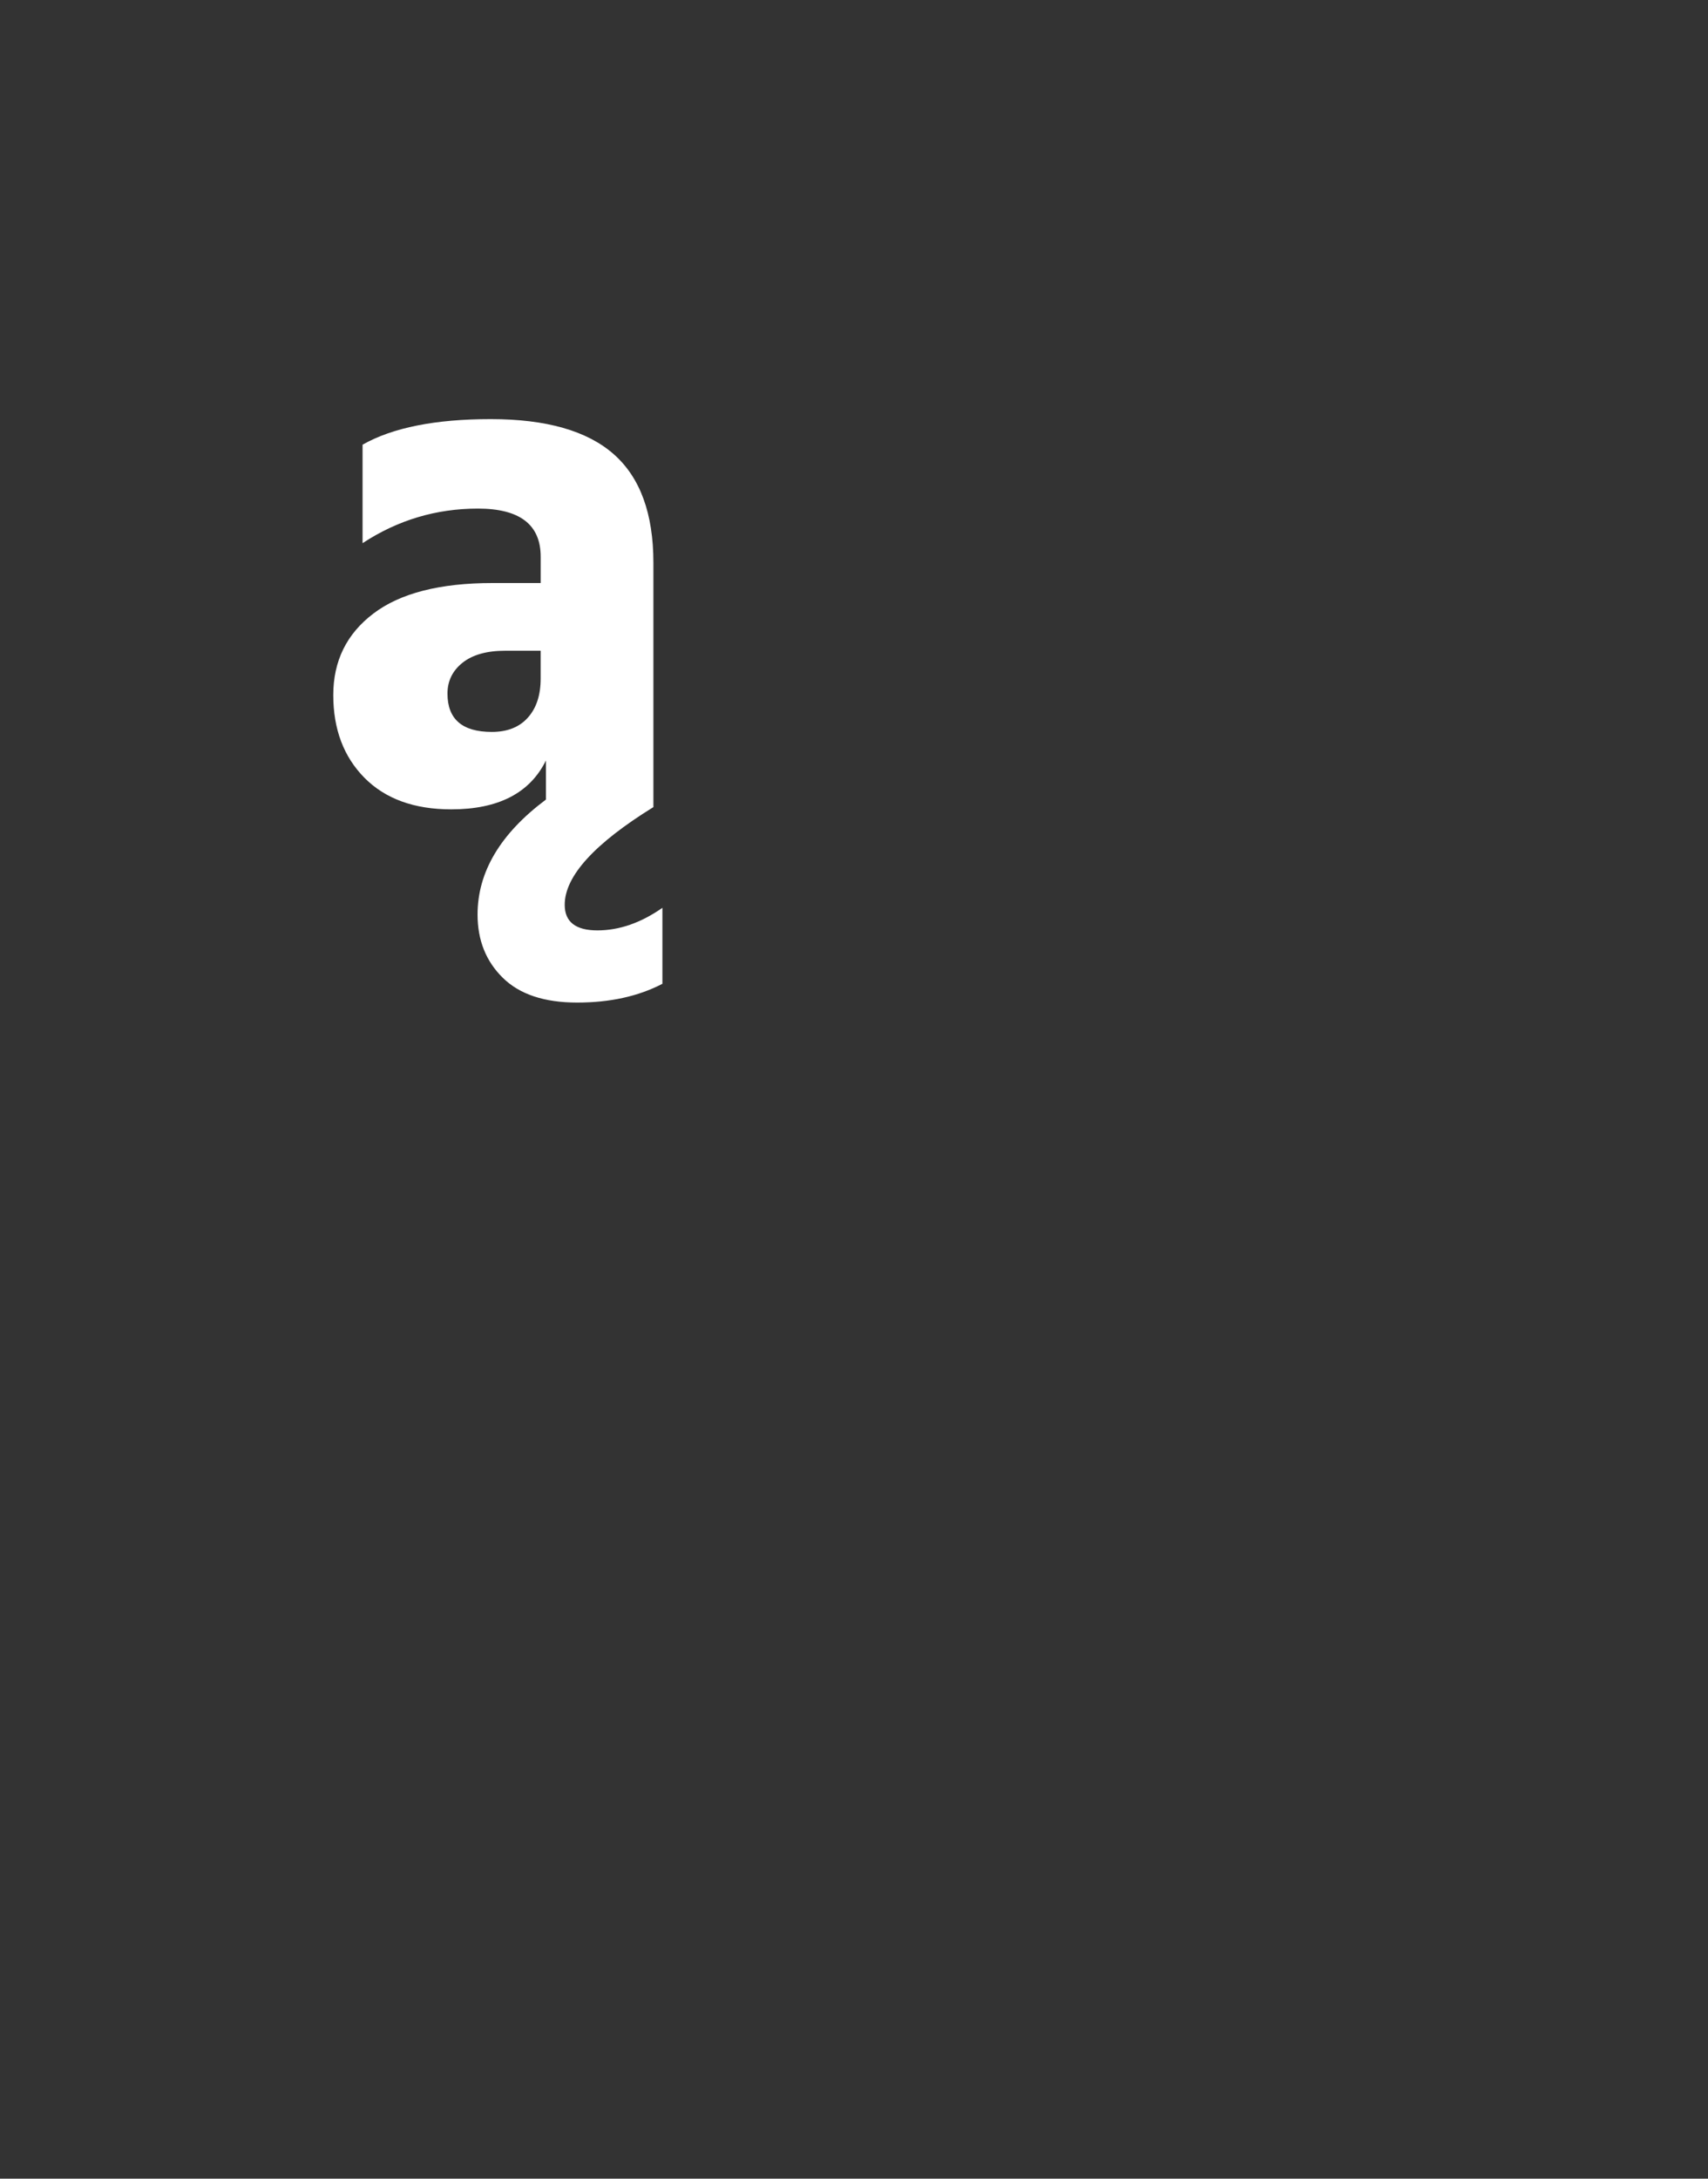 <?xml version="1.0" encoding="utf-8"?>
<!-- Generator: Adobe Illustrator 17.0.0, SVG Export Plug-In . SVG Version: 6.00 Build 0)  -->
<!DOCTYPE svg PUBLIC "-//W3C//DTD SVG 1.1//EN" "http://www.w3.org/Graphics/SVG/1.1/DTD/svg11.dtd">
<svg version="1.1" id="Layer_1" xmlns="http://www.w3.org/2000/svg" xmlns:xlink="http://www.w3.org/1999/xlink" x="0px" y="0px"
	 width="80px" height="102" viewBox="0 0 80 102" enable-background="new 0 0 80 102" xml:space="preserve">
<rect x="0" y="0" width="80" height="102" fill="#333333" stroke="none"/>
<g>
	<path fill="#FFFFFF" d="M30.604,26.347v11.44c-2.77,1.712-4.154,3.237-4.154,4.575c0,0.797,0.512,1.197,1.531,1.197
		c1.021,0,2.037-0.352,3.045-1.057v3.557c-1.125,0.586-2.457,0.879-3.994,0.879s-2.699-0.387-3.484-1.162
		c-0.787-0.773-1.18-1.76-1.18-2.957c0-1.994,1.066-3.789,3.203-5.385v-1.83c-0.752,1.525-2.23,2.288-4.436,2.288
		c-1.736,0-3.092-0.493-4.066-1.479c-0.973-0.985-1.459-2.276-1.459-3.872c0-1.596,0.627-2.869,1.883-3.819
		c1.254-0.951,3.115-1.426,5.578-1.426h2.254v-1.232c0-1.501-0.98-2.253-2.939-2.253s-3.762,0.54-5.404,1.619v-4.611
		c1.408-0.798,3.408-1.197,6.002-1.197s4.512,0.545,5.756,1.637S30.604,24.048,30.604,26.347z M25.325,30.466H23.67
		c-0.869,0-1.537,0.188-2.008,0.563c-0.469,0.375-0.703,0.857-0.703,1.443c0,1.196,0.691,1.795,2.076,1.795
		c0.729,0,1.291-0.223,1.689-0.669c0.4-0.445,0.6-1.055,0.6-1.83V30.466z"/>
</g>
</svg>
